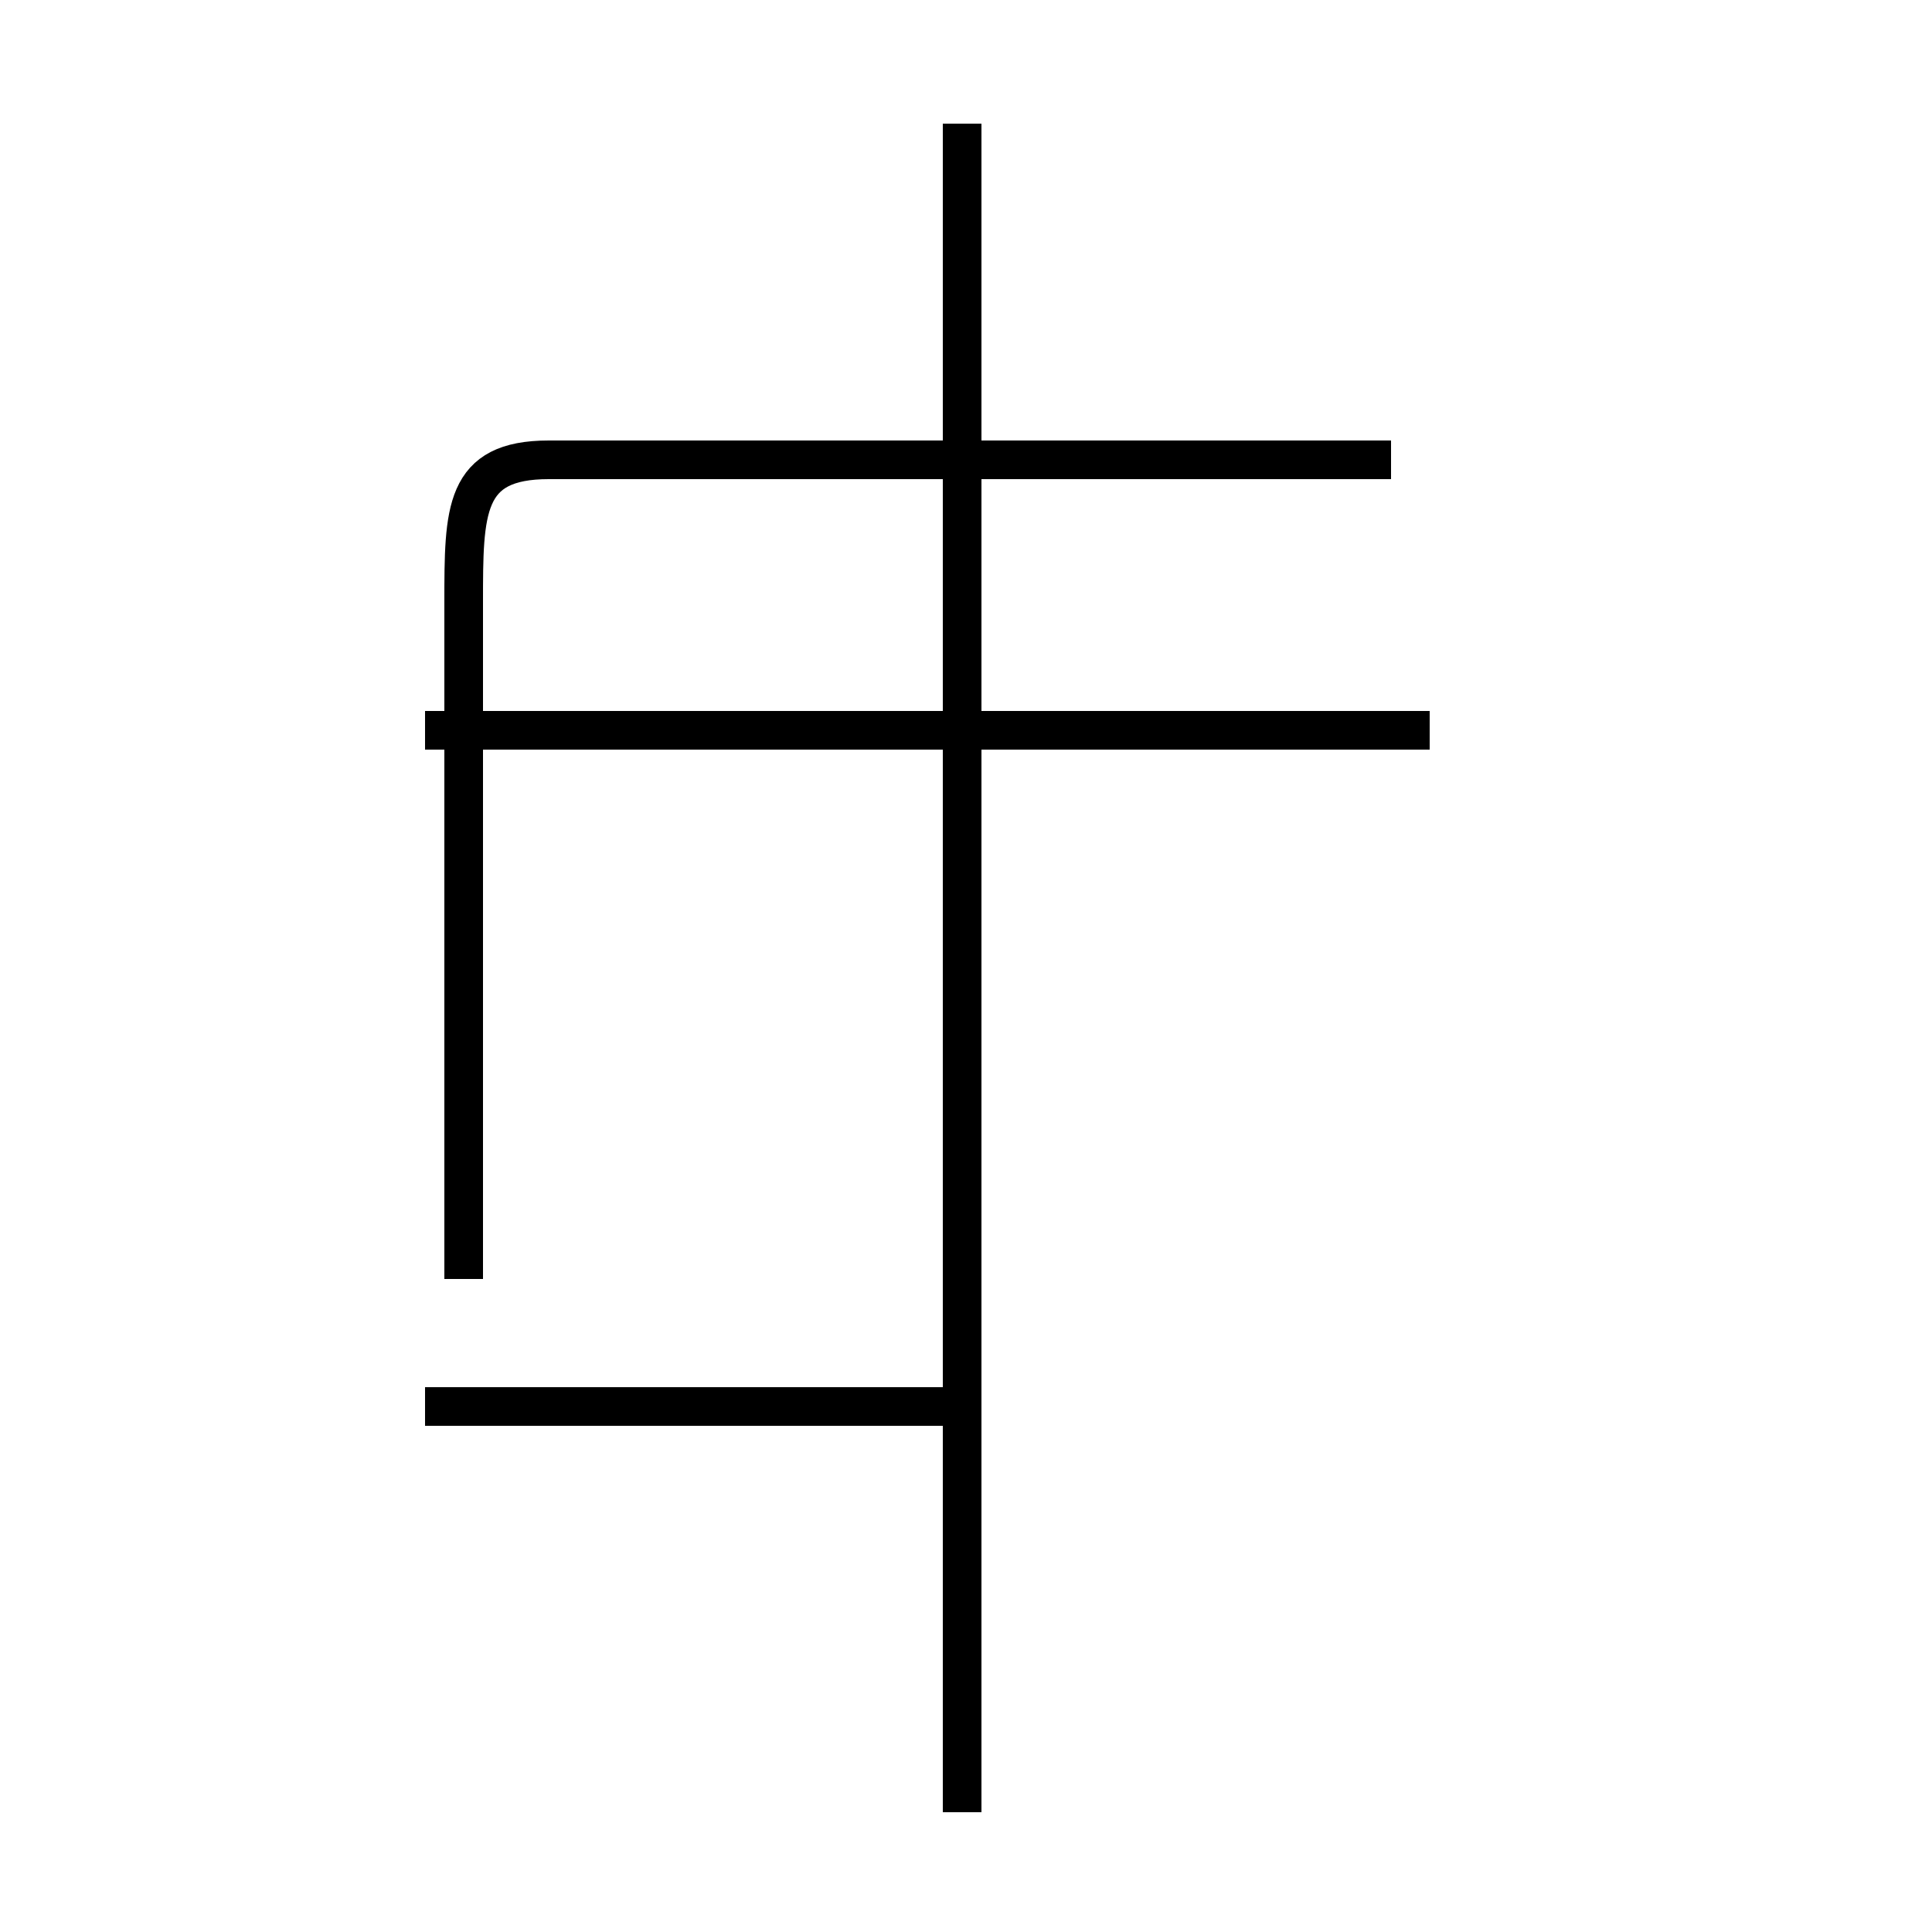 <?xml version='1.0' encoding='utf8'?>
<svg viewBox="0.0 -44.0 50.0 50.0" version="1.1" xmlns="http://www.w3.org/2000/svg">
<rect x="0.0" y="-44.0" width="50.0" height="50.0" fill="#808080" stroke="none"/>
<rect x="-1000" y="-1000" width="2000" height="2000" stroke="white" fill="white"/>
<g style="fill:none; stroke:#000000;  stroke-width:1">
<path d="M 12.0 10.9 L 12.0 28.4 C 12.0 30.8 12.0 32.1 14.2 32.1 L 36.0 32.1 M 24.9 -2.9 L 24.9 40.8 M 11.0 25.1 L 37.0 25.1 M 24.9 7.6 L 11.0 7.6 " transform="scale(1, -1)" />
</g>
</svg>